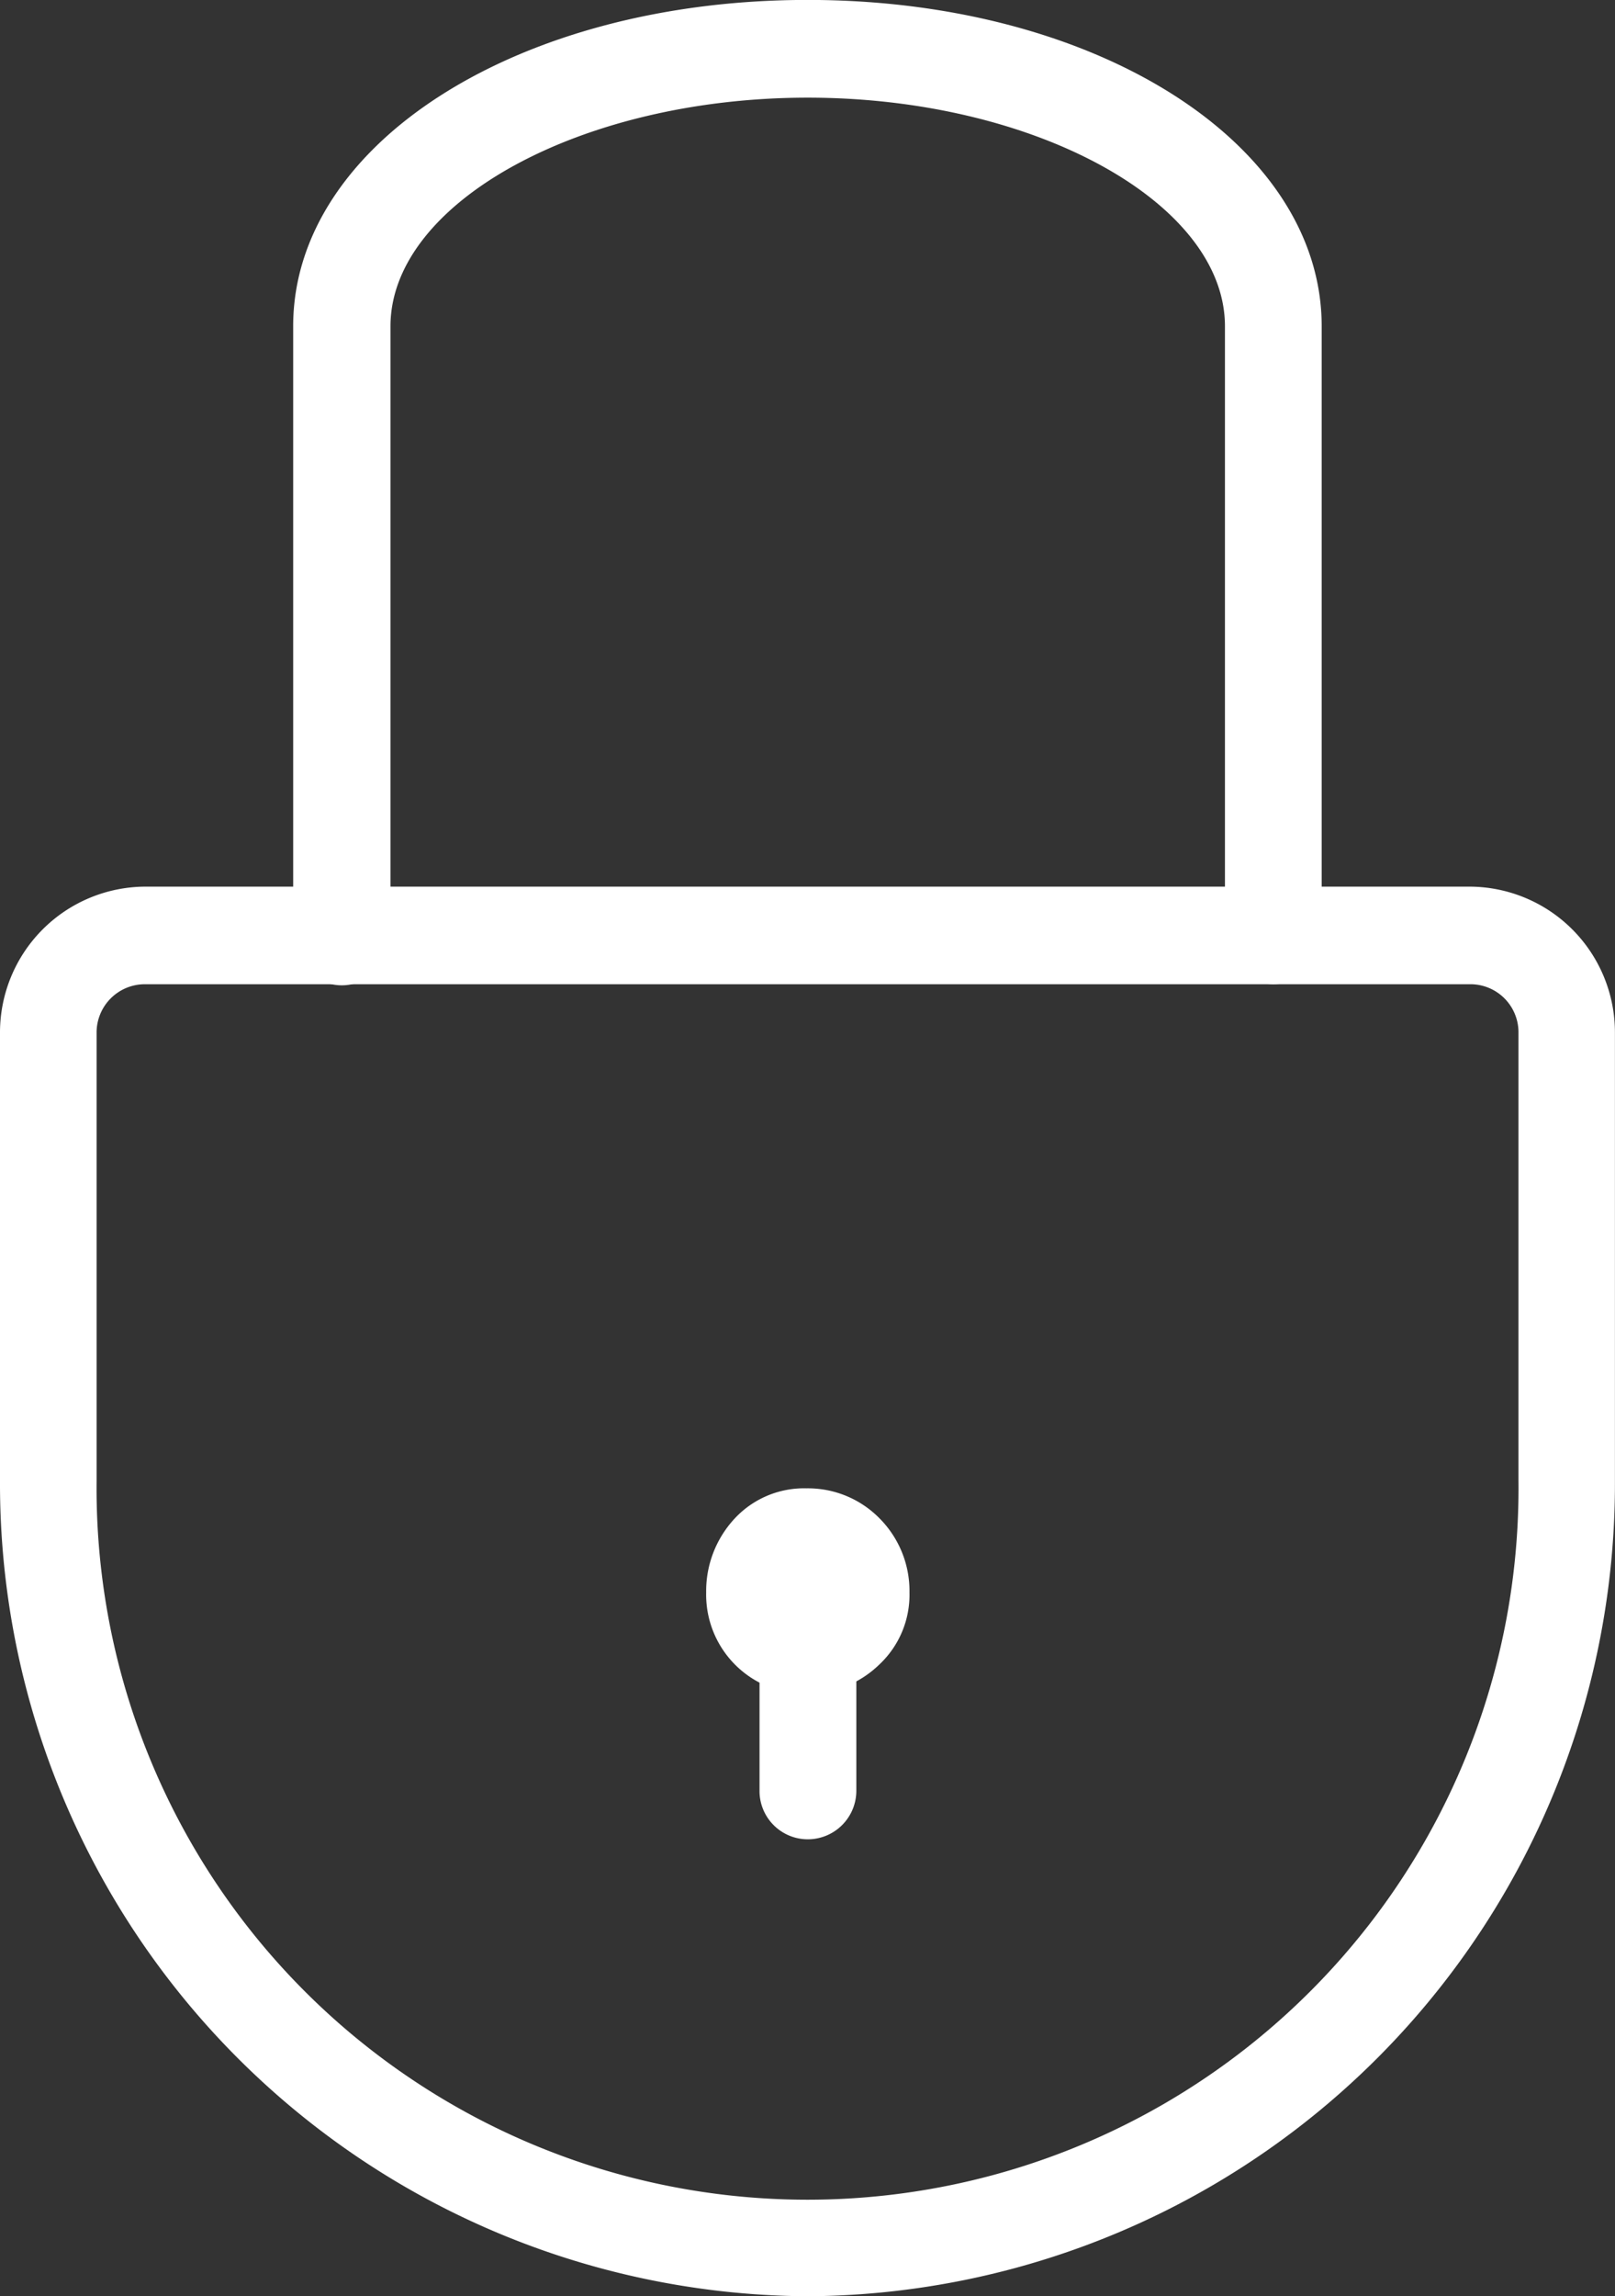 <svg xmlns="http://www.w3.org/2000/svg" width="22.52" height="32" viewBox="0 0 22.52 32">
  <rect x="0" y="0" width="22.52" height="32" fill="#333333" stroke="none"/>
  <g id="Group_25" data-name="Group 25" transform="translate(-77.56 -672.668)">
    <g id="Group_21" data-name="Group 21">
      <path id="Path_20" data-name="Path 20" d="M95.316,686.384a.685.685,0,0,1-.675-.69v-8.479c0-1.726-2.661-3.186-5.818-3.186s-5.818,1.46-5.818,3.186v8.479a.679.679,0,1,1-1.357,0v-8.479c0-2.549,3.148-4.548,7.174-4.548s7.168,2,7.168,4.548v8.479A.681.681,0,0,1,95.316,686.384Z" fill="#fff"/>
    </g>
    <g id="Group_22" data-name="Group 22">
      <path id="Path_21" data-name="Path 21" d="M88.823,704.668A11.325,11.325,0,0,1,77.56,693.309v-6.247a2.033,2.033,0,0,1,2.027-2.038H98.058a2.032,2.032,0,0,1,2.021,2.038v6.247A11.322,11.322,0,0,1,88.823,704.668Zm-9.235-18.284a.673.673,0,0,0-.681.678v6.247a9.914,9.914,0,1,0,19.827,0v-6.247a.67.67,0,0,0-.675-.678Z" fill="#fff"/>
    </g>
    <g id="Group_23" data-name="Group 23">
      <path id="Path_22" data-name="Path 22" d="M87.407,694.862a1.484,1.484,0,0,1,.4-1.035,1.321,1.321,0,0,1,1-.418,1.4,1.4,0,0,1,1.017.418,1.434,1.434,0,0,1,.418,1.035,1.331,1.331,0,0,1-.418,1,1.447,1.447,0,0,1-1.017.411,1.383,1.383,0,0,1-1.4-1.414Z" fill="#fff"/>
    </g>
    <g id="Group_24" data-name="Group 24">
      <path id="Path_23" data-name="Path 23" d="M88.823,698.3a.673.673,0,0,1-.672-.677v-2.788a.675.675,0,0,1,1.35,0v2.788A.677.677,0,0,1,88.823,698.3Z" fill="#fff"/>
    </g>
  </g>
</svg>
